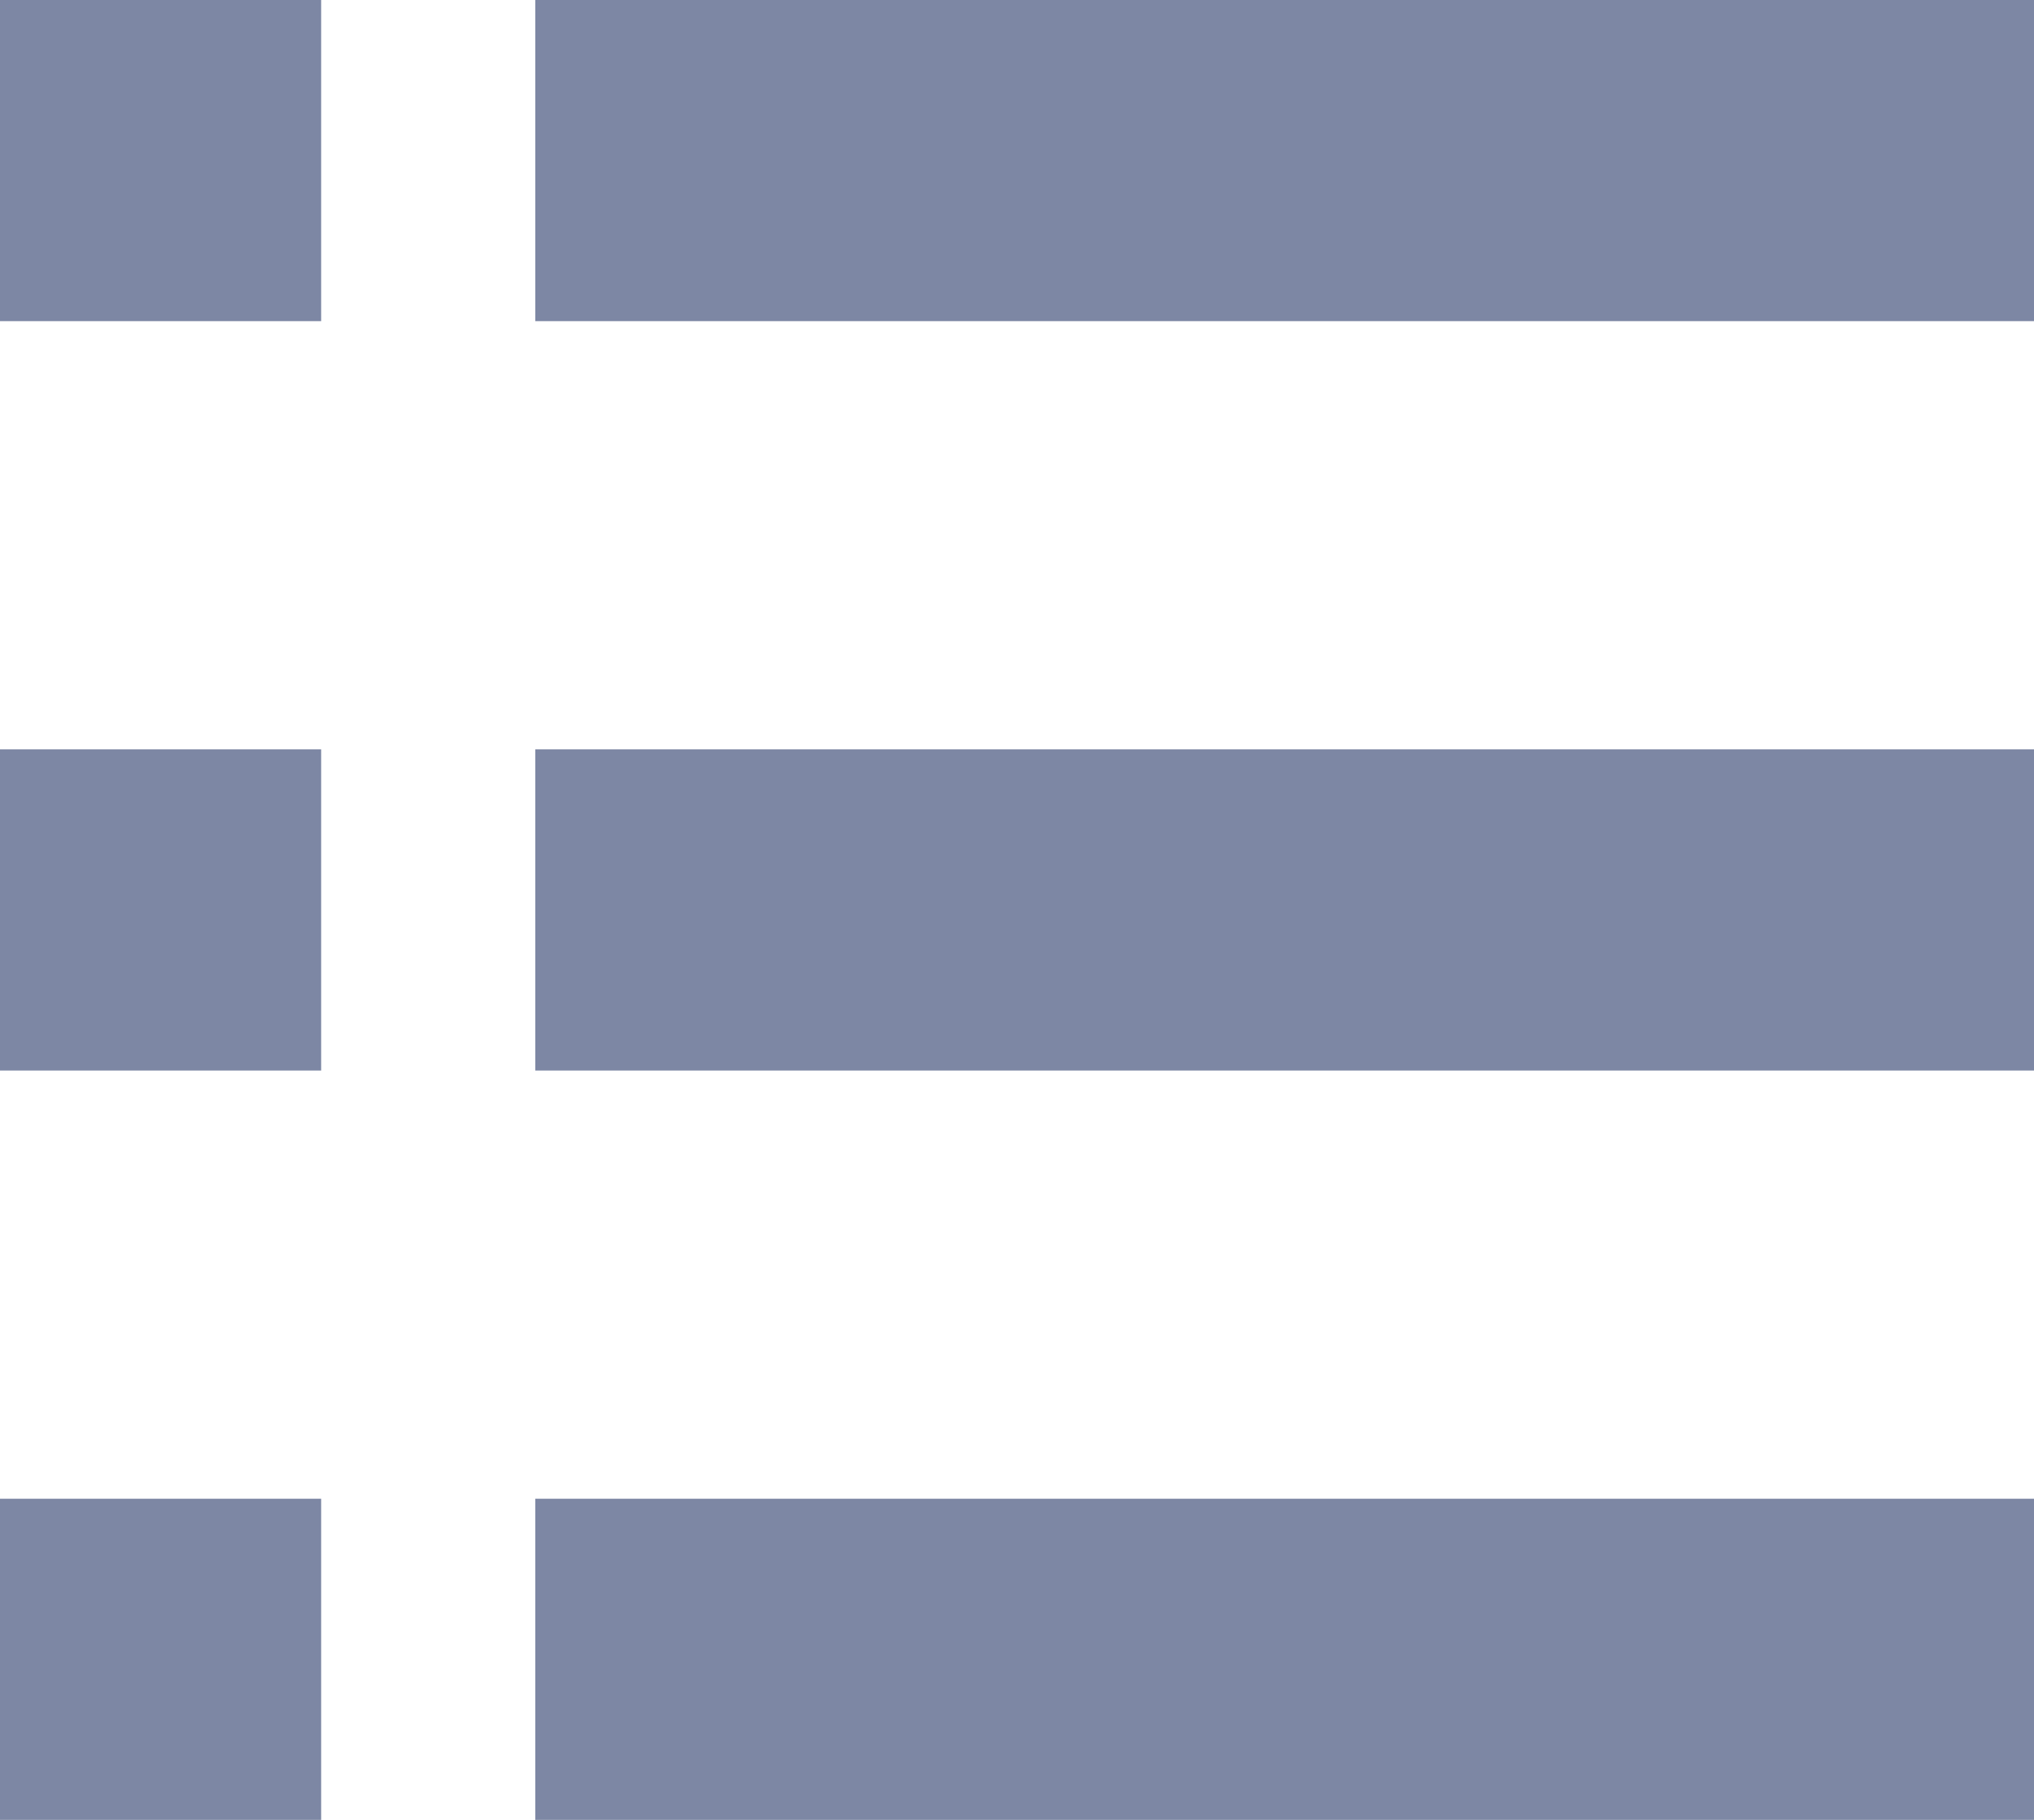<svg xmlns="http://www.w3.org/2000/svg" width="19" height="17" viewBox="0 0 19 17">
<defs>
    <style>
      .cls-1 {
        fill: #7d87a4;
        fill-rule: evenodd;
      }
    </style>
  </defs>
  <path id="каталог_список" data-name="каталог список" class="cls-1" d="M114,170h3v3h-3v-3Zm5,0h14v3H119v-3Zm-5,7h3v3h-3v-3Zm5,0h14v3H119v-3Zm-5,7h3v3h-3v-3Zm5,0h14v3H119v-3Z" transform="translate(-114 -170)"/>
</svg>
